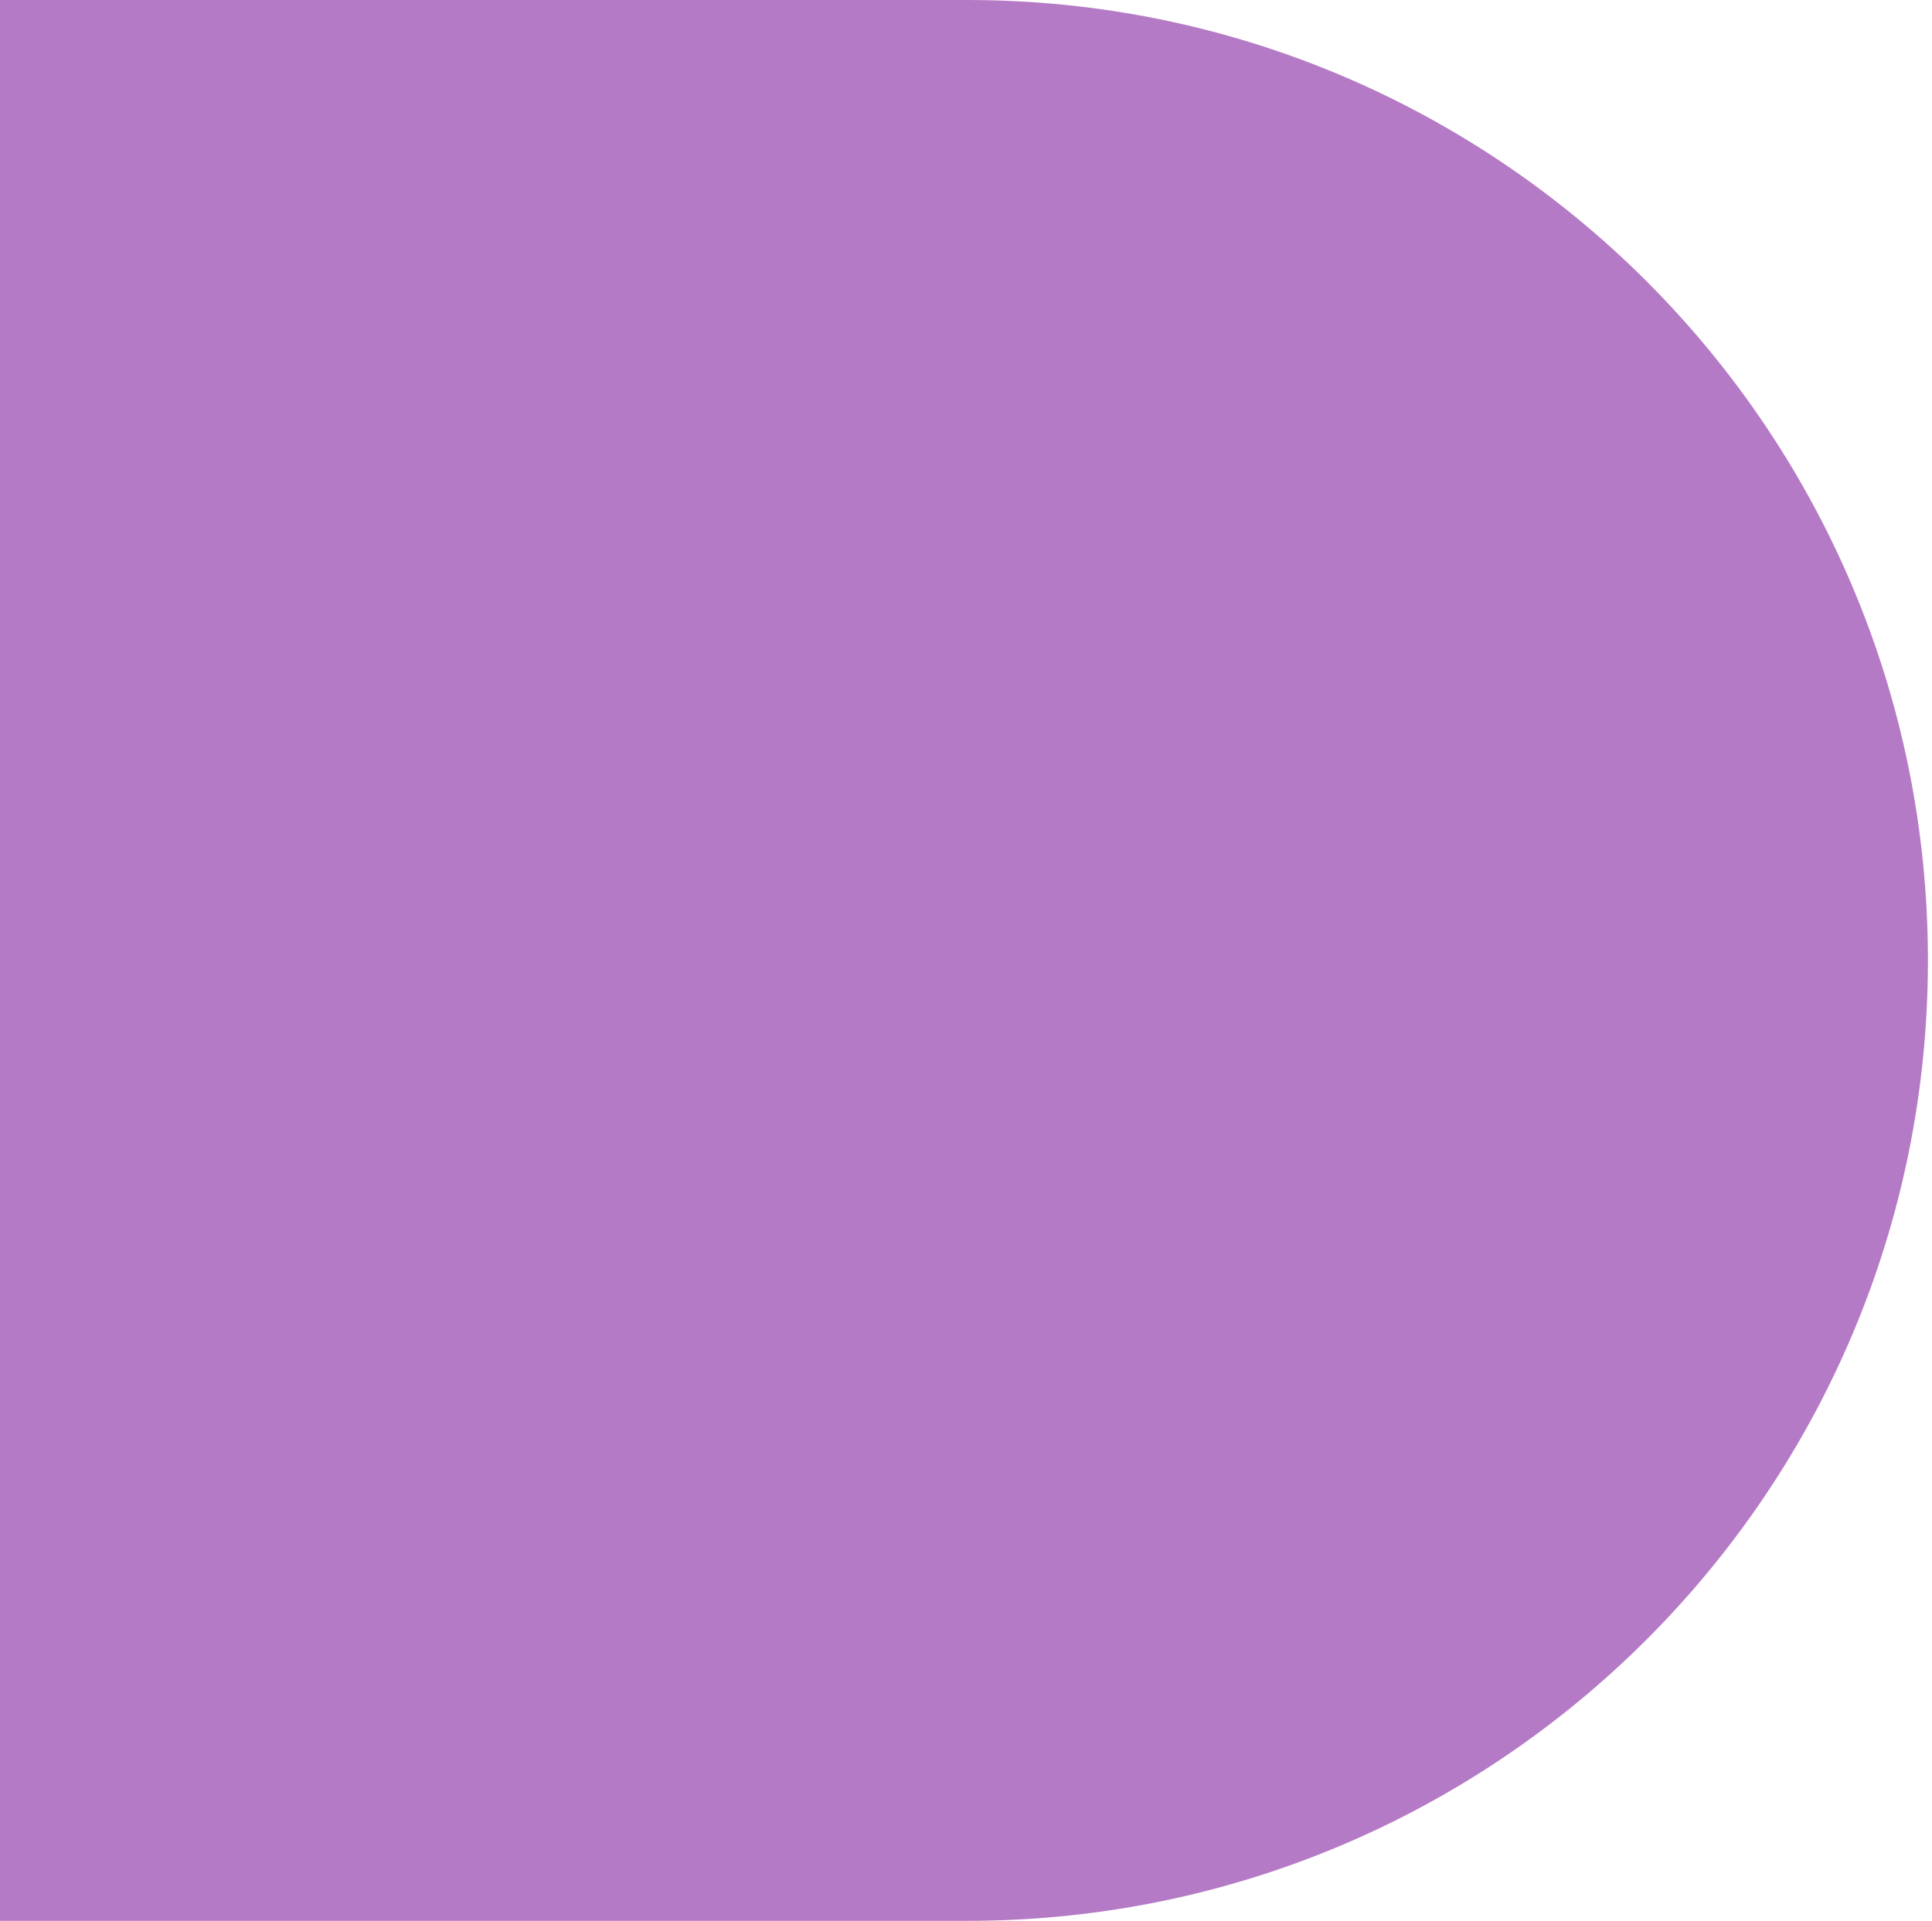 <svg width="176" height="175" viewBox="0 0 176 175" fill="none" xmlns="http://www.w3.org/2000/svg">
<path d="M175.629 87.5C175.629 135.825 136.454 175 88.129 175H-8.28505e-06V2.02656e-06H88.129C136.454 2.02656e-06 175.629 39.175 175.629 87.5V87.5Z" fill="#B57AC5"/>
</svg>
